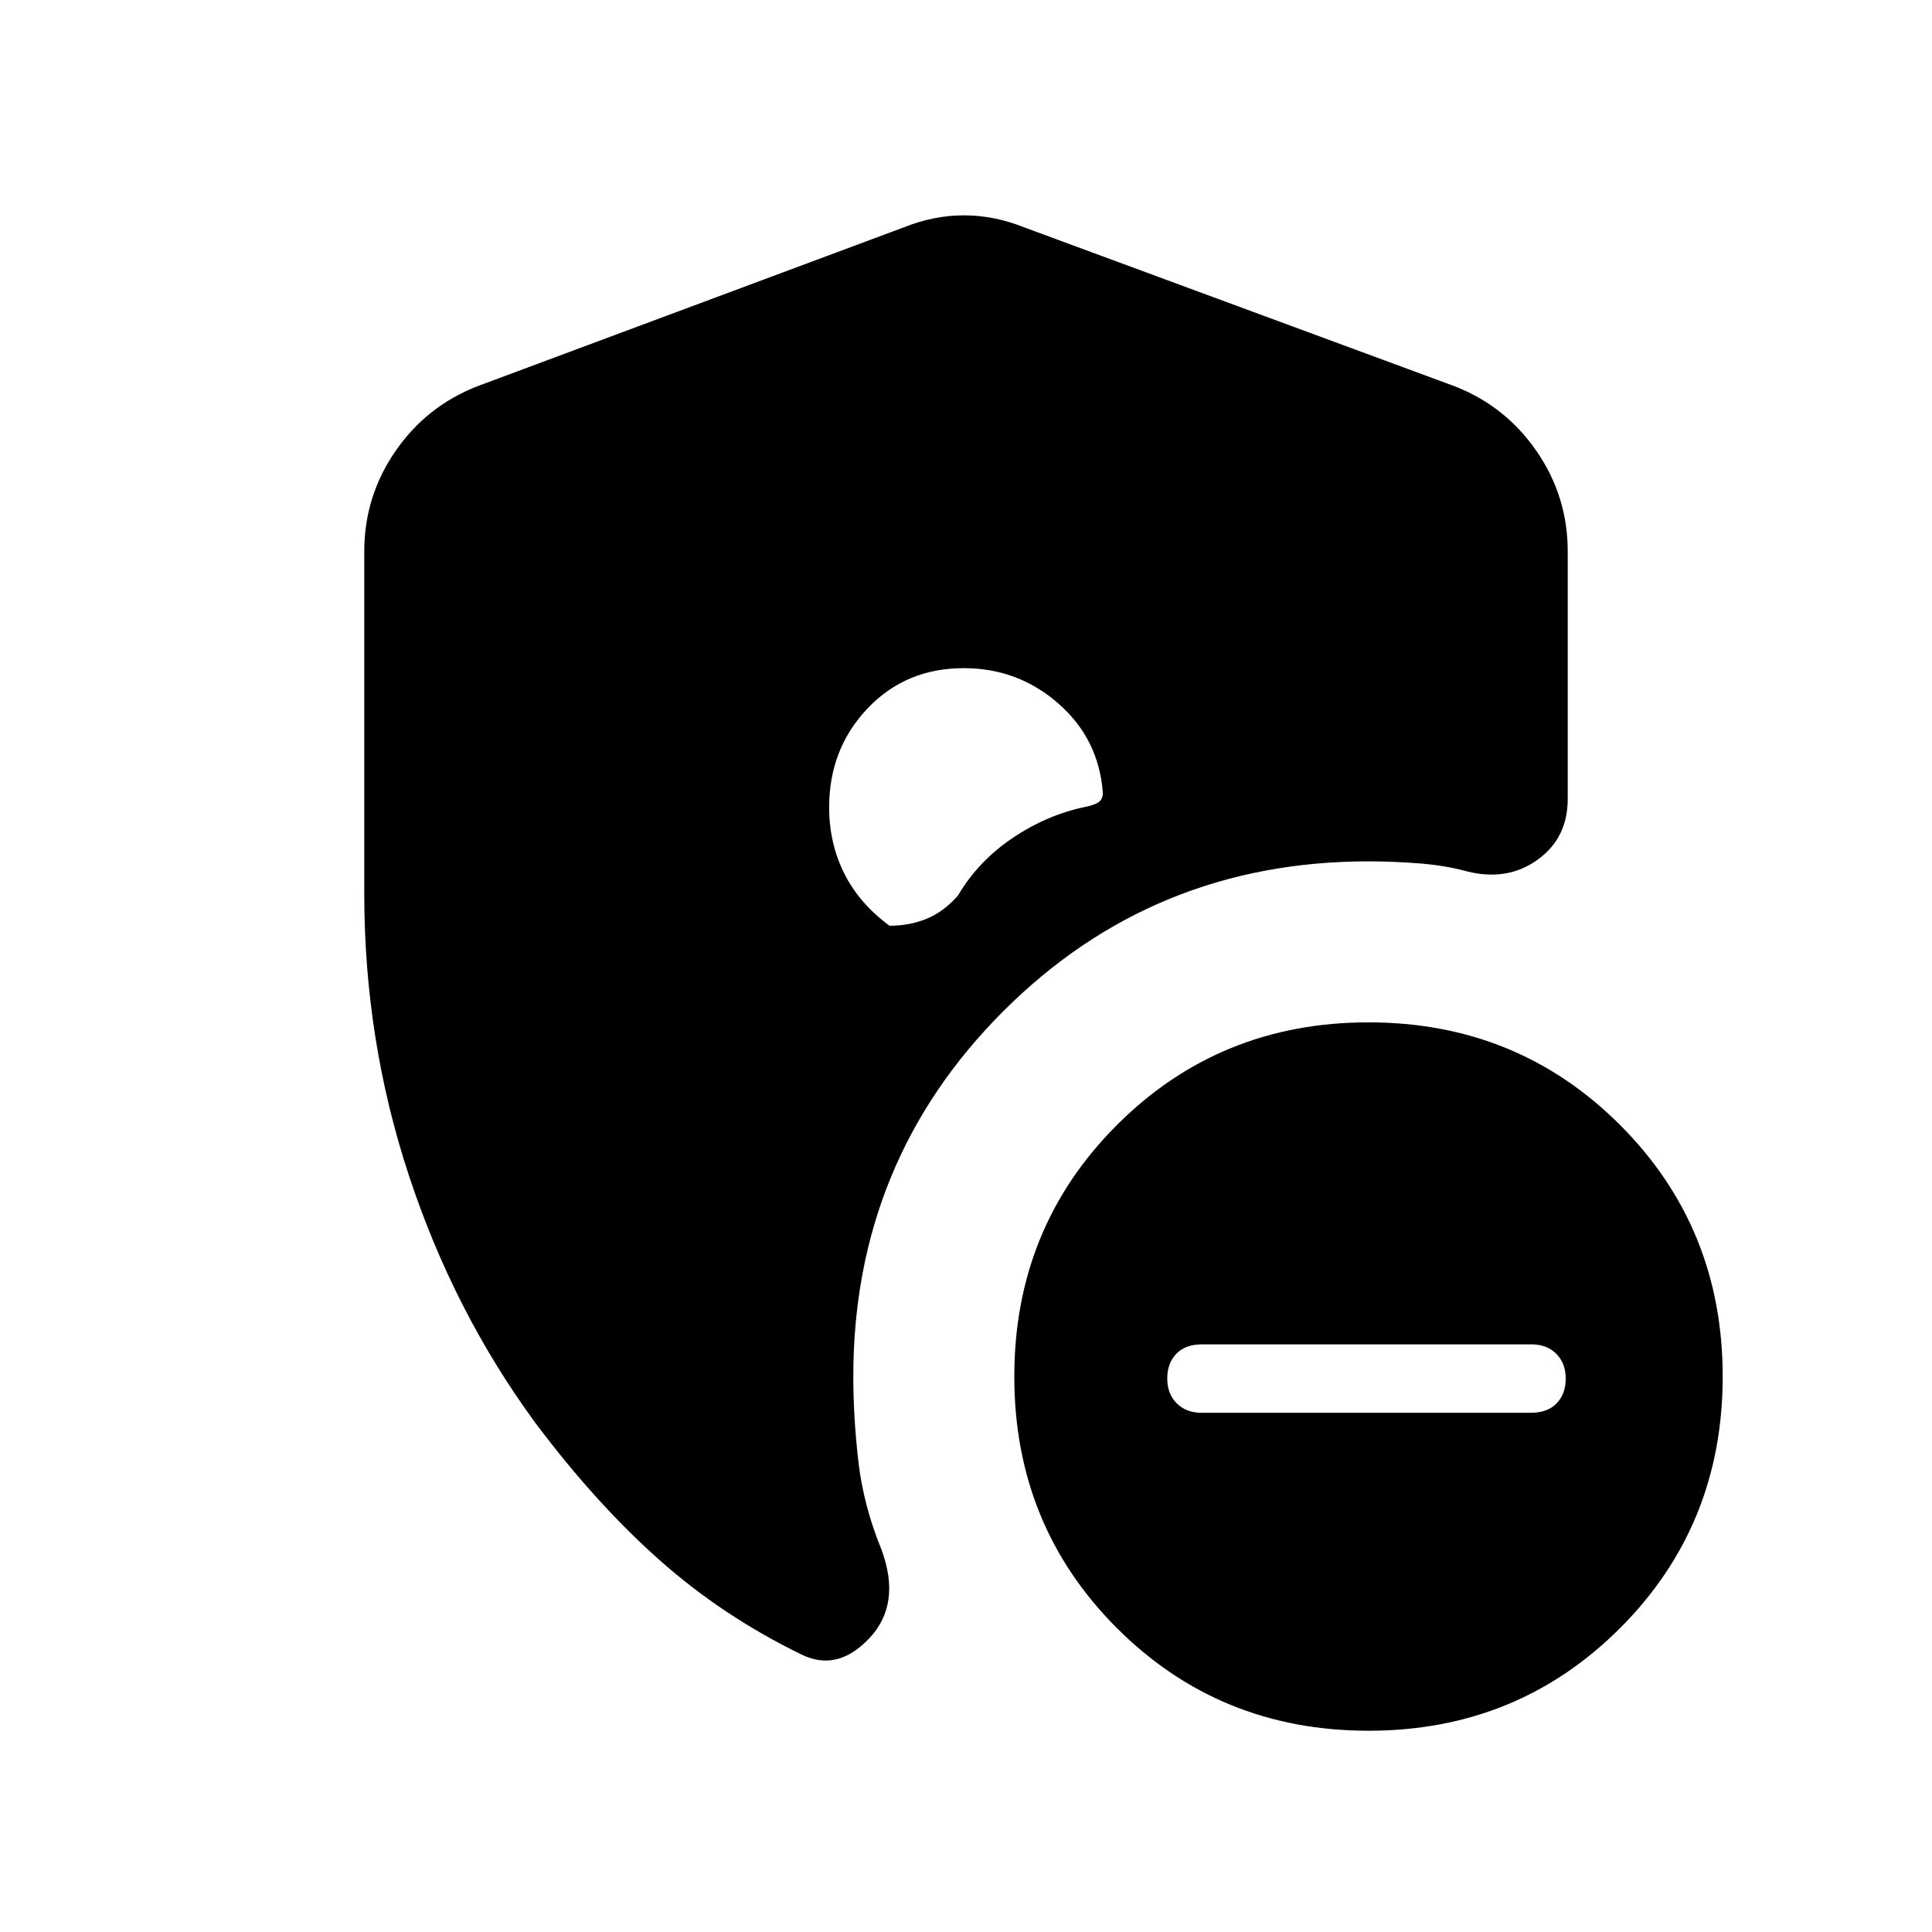 <svg xmlns="http://www.w3.org/2000/svg" height="24" viewBox="0 -960 960 960" width="24"><path d="M597-258h163.62q8.38 0 12.88-4.7T778-275q0-7.6-4.7-12.3-4.7-4.7-12.3-4.7H597.38q-8.38 0-12.88 4.7T580-275q0 7.6 4.7 12.3 4.7 4.7 12.3 4.7Zm83 158q-74 0-125-51t-51-125q0-74 51-125t125-51q74 0 125 51t51 125q0 74-51 125t-125 51ZM181-515.82V-686q0-27.26 15.38-49.66Q211.75-758.07 237-768l212-79q15-6 30-6t30 6l214 79q25.25 9.93 40.63 32.34Q779-713.26 779-686v123q0 19.42-15 30.21T729-527q-11-3-24-4t-25-1q-107 0-181.5 74.5T424-276q0 20 2.5 42t11.5 44q10 27-6 44t-34 8q-39-19-70.5-47T266-253q-40.38-55.04-62.69-122.52Q181-443 181-515.82ZM478.9-628q-28.9 0-47.9 20.1-19 20.09-19 49 0 17.9 7.5 32.9t22.5 26q10 0 18.5-3.5T476-515q10-17 27-28.5t36-15.5q5-1 7-2.5t2-4.5q-2-26.86-22.1-44.43-20.09-17.57-47-17.57Z"/></svg>